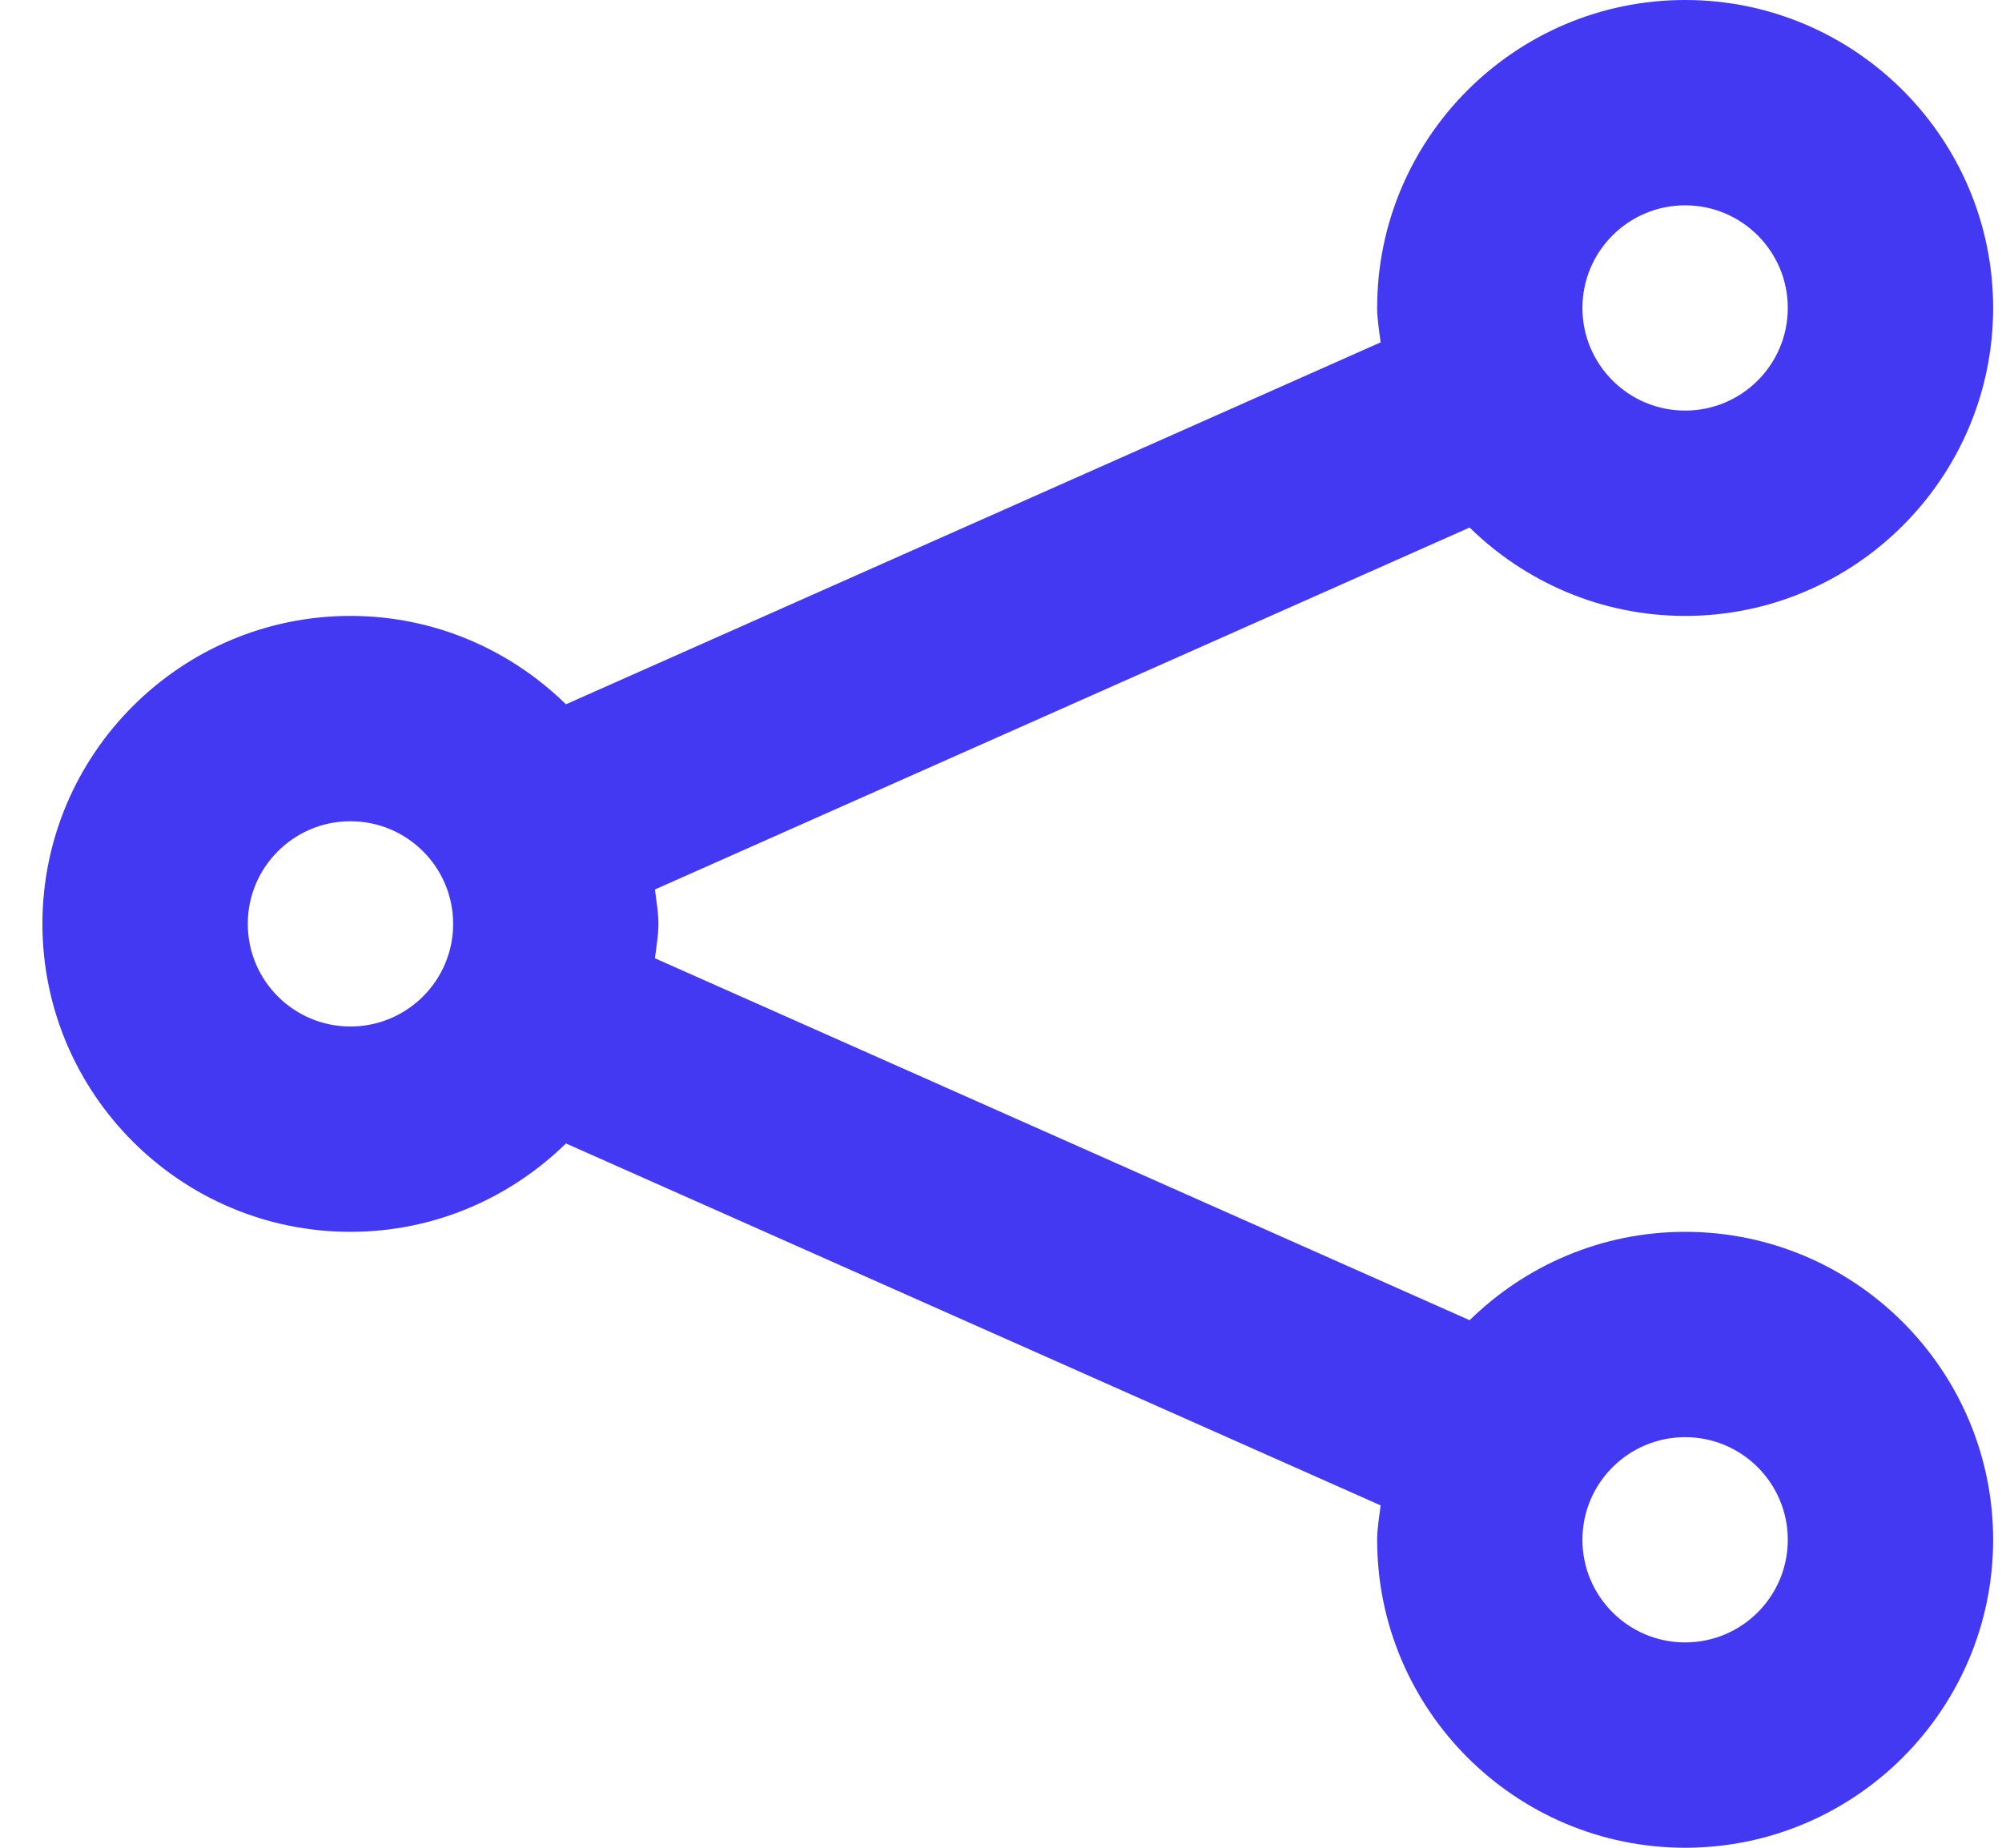 <?xml version="1.0" encoding="UTF-8"?>
<svg width="26px" height="24px" viewBox="0 0 26 24" version="1.1" xmlns="http://www.w3.org/2000/svg" xmlns:xlink="http://www.w3.org/1999/xlink">
    <!-- Generator: Sketch 52.6 (67491) - http://www.bohemiancoding.com/sketch -->
    <title>Tree</title>
    <desc>Created with Sketch.</desc>
    <g id="Pages" stroke="none" stroke-width="1" fill="none" fill-rule="evenodd">
        <g id="Document-management-drive--Grid" transform="translate(-1168, -148)" fill="#4339F2">
            <path d="M1189.885,169.333 C1189.149,169.333 1188.551,168.736 1188.551,168 C1188.551,167.264 1189.149,166.667 1189.885,166.667 C1190.621,166.667 1191.218,167.264 1191.218,168 C1191.218,168.736 1190.621,169.333 1189.885,169.333 M1172.551,161.333 C1171.815,161.333 1171.218,160.736 1171.218,160 C1171.218,159.264 1171.815,158.667 1172.551,158.667 C1173.287,158.667 1173.885,159.264 1173.885,160 C1173.885,160.736 1173.287,161.333 1172.551,161.333 M1189.885,150.667 C1190.621,150.667 1191.218,151.264 1191.218,152 C1191.218,152.736 1190.621,153.333 1189.885,153.333 C1189.149,153.333 1188.551,152.736 1188.551,152 C1188.551,151.264 1189.149,150.667 1189.885,150.667 M1189.885,164 C1188.795,164 1187.809,164.44 1187.086,165.148 L1176.506,160.447 C1176.523,160.299 1176.551,160.152 1176.551,160 C1176.551,159.848 1176.523,159.701 1176.506,159.553 L1187.086,154.852 C1187.809,155.56 1188.795,156 1189.885,156 C1192.09,156 1193.885,154.205 1193.885,152 C1193.885,149.795 1192.09,148 1189.885,148 C1187.679,148 1185.885,149.795 1185.885,152 C1185.885,152.152 1185.913,152.299 1185.93,152.447 L1175.35,157.148 C1174.627,156.44 1173.641,156 1172.551,156 C1170.346,156 1168.551,157.795 1168.551,160 C1168.551,162.205 1170.346,164 1172.551,164 C1173.641,164 1174.627,163.56 1175.35,162.852 L1185.93,167.553 C1185.913,167.701 1185.885,167.848 1185.885,168 C1185.885,170.205 1187.679,172 1189.885,172 C1192.09,172 1193.885,170.205 1193.885,168 C1193.885,165.795 1192.09,164 1189.885,164" id="Tree"></path>
        </g>
    </g>
</svg>